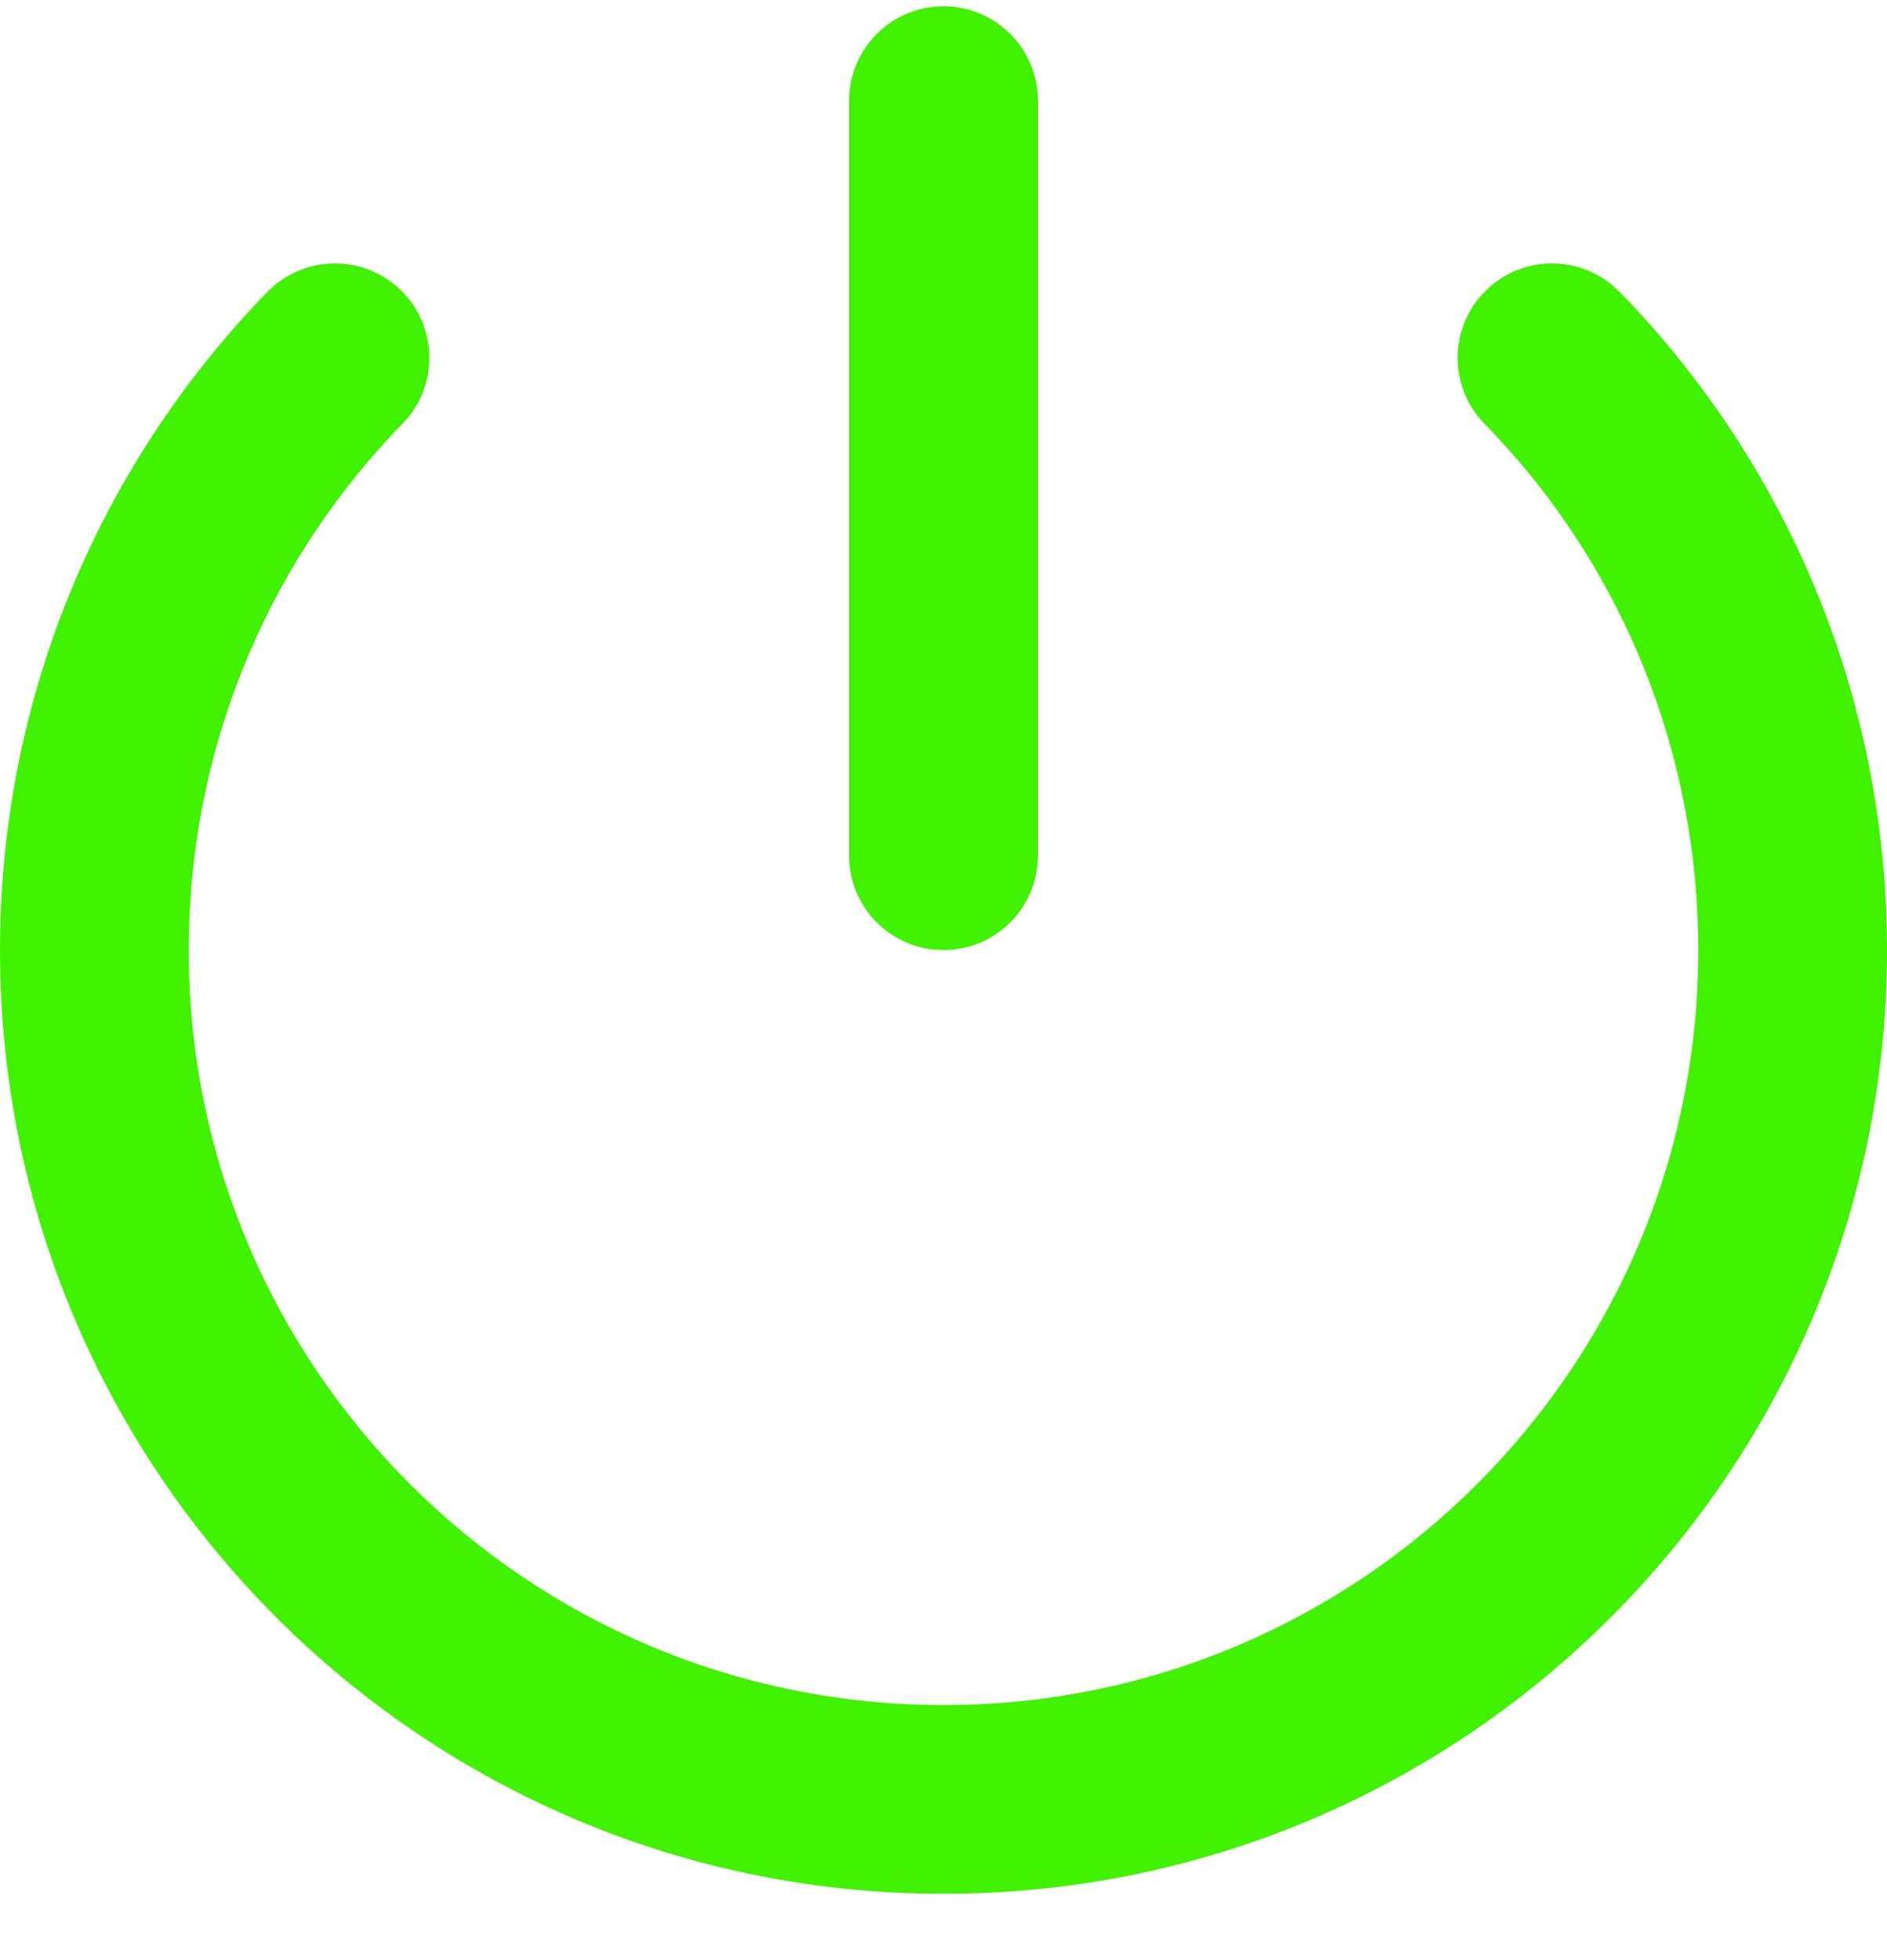 <svg width="26" height="27" viewBox="0 0 26 27" fill="none" xmlns="http://www.w3.org/2000/svg">
<path fill-rule="evenodd" clip-rule="evenodd" d="M20.476 3.999C20.95 3.536 21.688 3.509 22.194 3.911L22.315 4.021L22.441 4.15C24.711 6.548 26 9.718 26 13.087C26 20.267 20.18 26.087 13 26.087C5.82 26.087 0 20.267 0 13.087C0 9.864 1.179 6.824 3.281 4.454L3.573 4.135L3.685 4.021C4.187 3.507 5.01 3.498 5.524 3.999C5.998 4.463 6.042 5.2 5.652 5.714L5.545 5.838L5.447 5.938C3.63 7.857 2.6 10.39 2.6 13.087C2.6 18.831 7.256 23.487 13 23.487C18.744 23.487 23.4 18.831 23.4 13.087C23.4 10.532 22.476 8.124 20.845 6.258L20.567 5.952L20.455 5.838C19.953 5.324 19.963 4.501 20.476 3.999ZM13 0.087C13.718 0.087 14.3 0.669 14.3 1.387V11.787C14.3 12.505 13.718 13.087 13 13.087C12.282 13.087 11.7 12.505 11.7 11.787V1.387C11.7 0.669 12.282 0.087 13 0.087Z" fill="#41F200"/>
</svg>